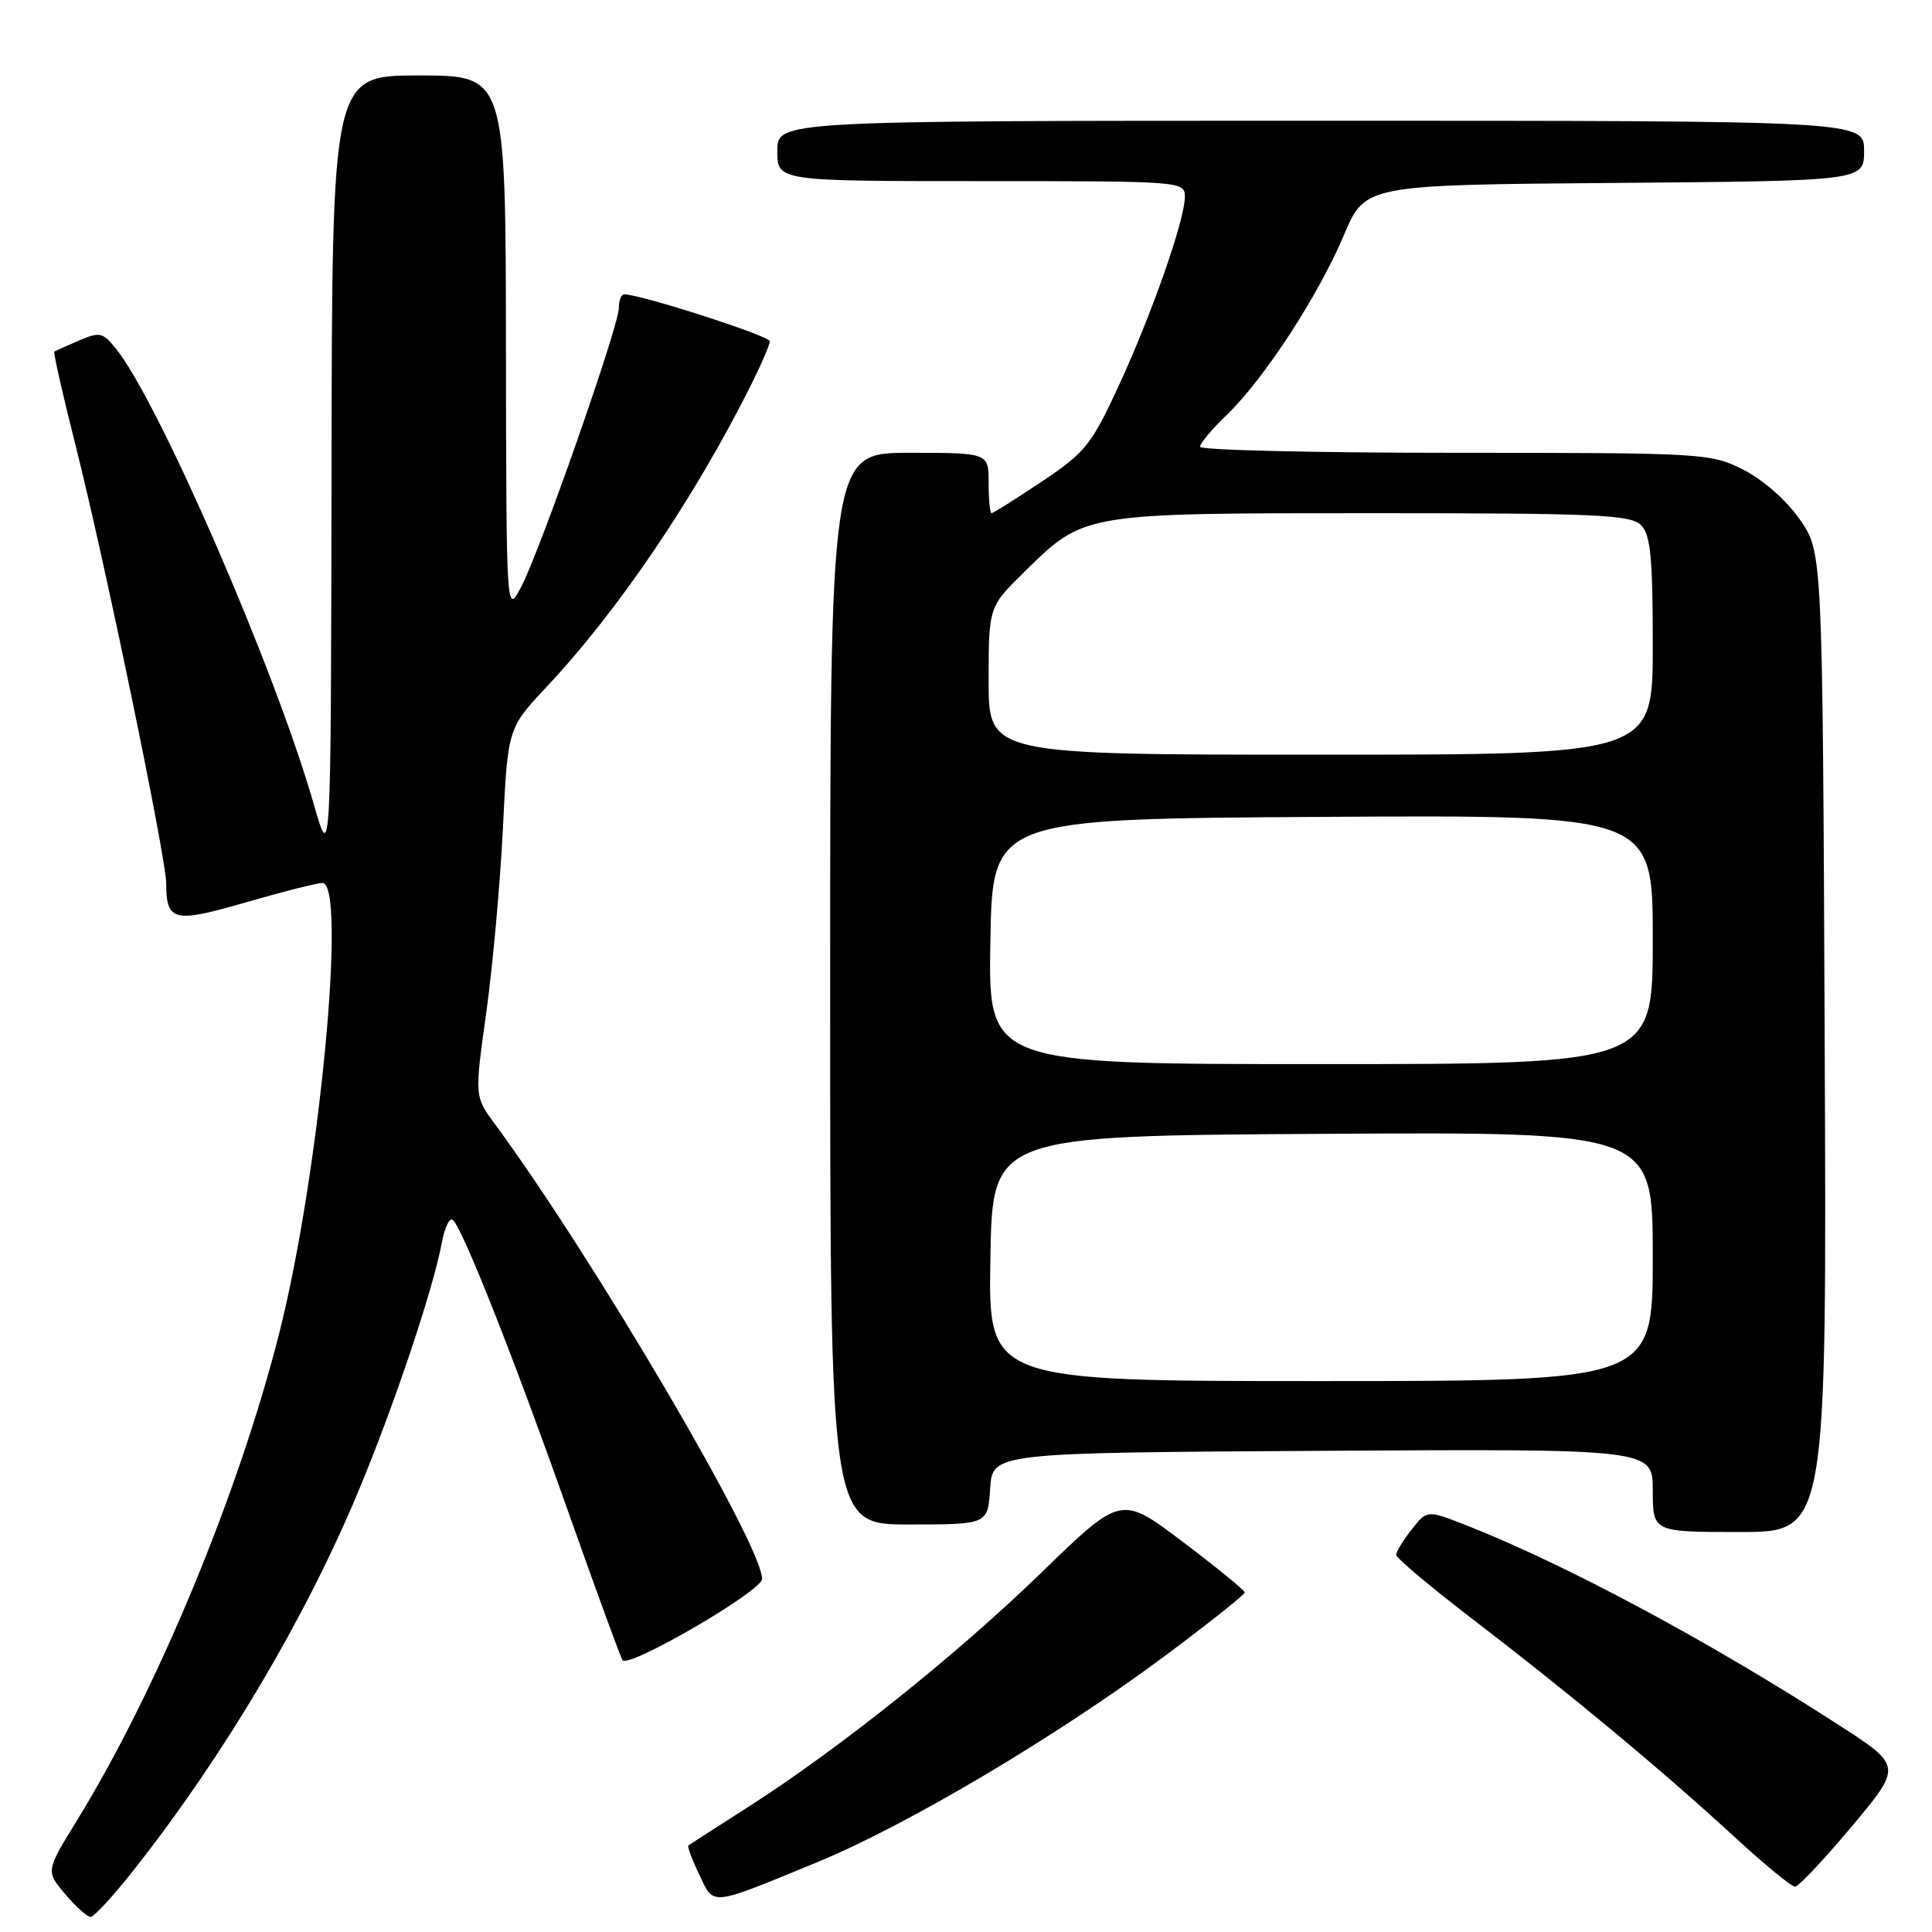 <?xml version="1.0" encoding="UTF-8" standalone="no"?>
<!DOCTYPE svg PUBLIC "-//W3C//DTD SVG 1.1//EN" "http://www.w3.org/Graphics/SVG/1.1/DTD/svg11.dtd" >
<svg xmlns="http://www.w3.org/2000/svg" xmlns:xlink="http://www.w3.org/1999/xlink" version="1.1" viewBox="0 0 256 256">
 <g >
 <path fill="currentColor"
d=" M 17.75 247.75 C 29.61 232.71 40.38 214.57 47.39 197.83 C 52.16 186.44 57.37 170.94 58.54 164.68 C 58.93 162.57 59.61 161.22 60.04 161.68 C 61.44 163.13 68.09 179.94 75.11 199.80 C 78.87 210.41 82.18 219.49 82.48 219.97 C 83.21 221.15 100.96 210.83 100.98 209.22 C 101.05 204.83 78.58 166.59 65.54 148.89 C 62.88 145.28 62.88 145.28 64.44 134.13 C 65.29 128.00 66.28 117.02 66.64 109.74 C 67.28 96.50 67.28 96.50 72.44 91.00 C 81.86 80.97 91.89 66.18 99.38 51.28 C 100.82 48.41 102.00 45.69 102.00 45.22 C 102.00 44.51 84.89 39.00 82.70 39.00 C 82.31 39.00 82.00 39.81 82.00 40.81 C 82.00 43.21 71.55 73.04 69.05 77.78 C 67.09 81.50 67.09 81.50 67.04 45.75 C 67.00 10.00 67.00 10.00 55.50 10.00 C 44.00 10.00 44.00 10.00 43.93 62.25 C 43.85 114.50 43.85 114.50 41.56 106.50 C 36.45 88.70 21.01 53.16 15.34 46.17 C 13.62 44.04 13.19 43.95 10.48 45.12 C 8.84 45.83 7.37 46.48 7.20 46.58 C 7.04 46.68 8.32 52.32 10.04 59.13 C 13.85 74.20 21.99 113.54 22.02 117.00 C 22.05 122.12 22.98 122.34 32.56 119.57 C 37.43 118.16 42.00 117.00 42.71 117.00 C 46.00 117.00 42.33 155.53 37.04 176.50 C 31.66 197.81 20.79 224.02 10.20 241.21 C 6.07 247.93 6.07 247.93 8.62 250.96 C 10.03 252.63 11.55 254.00 12.00 254.00 C 12.46 254.00 15.04 251.19 17.75 247.75 Z  M 108.29 246.75 C 120.19 241.85 140.08 230.05 154.39 219.39 C 160.21 215.05 164.96 211.28 164.94 211.00 C 164.92 210.72 161.23 207.71 156.73 204.31 C 148.56 198.12 148.56 198.12 138.03 208.34 C 126.74 219.30 111.12 231.78 99.00 239.52 C 94.88 242.16 91.37 244.41 91.21 244.53 C 91.05 244.65 91.69 246.39 92.65 248.38 C 94.65 252.59 93.89 252.67 108.29 246.75 Z  M 245.38 242.00 C 252.07 234.00 252.07 234.00 243.52 228.49 C 226.37 217.42 207.49 207.31 194.30 202.11 C 189.09 200.07 189.09 200.07 187.05 202.67 C 185.92 204.10 185.00 205.61 185.00 206.03 C 185.00 206.44 189.61 210.32 195.25 214.64 C 208.00 224.40 220.30 234.63 229.75 243.33 C 233.74 247.00 237.38 250.00 237.84 250.00 C 238.30 250.00 241.69 246.40 245.38 242.00 Z  M 241.78 138.09 C 241.50 73.17 241.50 73.17 238.49 68.84 C 236.73 66.30 233.62 63.57 231.02 62.25 C 226.67 60.05 225.84 60.00 192.79 60.00 C 174.20 60.00 159.00 59.64 159.00 59.20 C 159.00 58.75 160.61 56.84 162.58 54.95 C 167.52 50.18 174.69 39.17 178.06 31.18 C 180.88 24.50 180.88 24.50 213.94 24.24 C 247.00 23.97 247.00 23.97 247.00 19.99 C 247.00 16.00 247.00 16.00 175.00 16.00 C 103.00 16.00 103.00 16.00 103.00 20.00 C 103.00 24.00 103.00 24.00 130.00 24.00 C 156.65 24.00 157.00 24.03 157.00 26.07 C 157.00 29.14 152.64 41.57 148.20 51.20 C 144.62 58.94 143.78 59.98 138.03 63.82 C 134.59 66.12 131.60 68.00 131.39 68.00 C 131.17 68.00 131.00 66.20 131.00 64.00 C 131.00 60.00 131.00 60.00 120.50 60.00 C 110.00 60.00 110.00 60.00 110.00 131.00 C 110.00 202.00 110.00 202.00 120.45 202.00 C 130.89 202.00 130.89 202.00 131.20 197.25 C 131.50 192.50 131.50 192.50 175.25 192.24 C 219.00 191.98 219.00 191.98 219.00 197.49 C 219.00 203.00 219.00 203.00 230.53 203.00 C 242.06 203.00 242.06 203.00 241.78 138.09 Z  M 131.23 166.75 C 131.50 150.50 131.50 150.50 175.25 150.24 C 219.00 149.98 219.00 149.98 219.00 166.49 C 219.00 183.00 219.00 183.00 174.98 183.00 C 130.95 183.00 130.95 183.00 131.23 166.75 Z  M 131.23 124.75 C 131.50 108.50 131.50 108.50 175.25 108.24 C 219.00 107.98 219.00 107.98 219.00 124.49 C 219.00 141.00 219.00 141.00 174.98 141.00 C 130.95 141.00 130.95 141.00 131.23 124.75 Z  M 131.00 90.21 C 131.00 80.42 131.00 80.42 135.75 75.76 C 143.70 67.95 143.38 68.00 181.90 68.00 C 211.44 68.00 216.06 68.20 217.43 69.57 C 218.71 70.85 219.00 73.79 219.00 85.57 C 219.00 100.00 219.00 100.00 175.00 100.00 C 131.00 100.00 131.00 100.00 131.00 90.21 Z "/>
</g>
</svg>